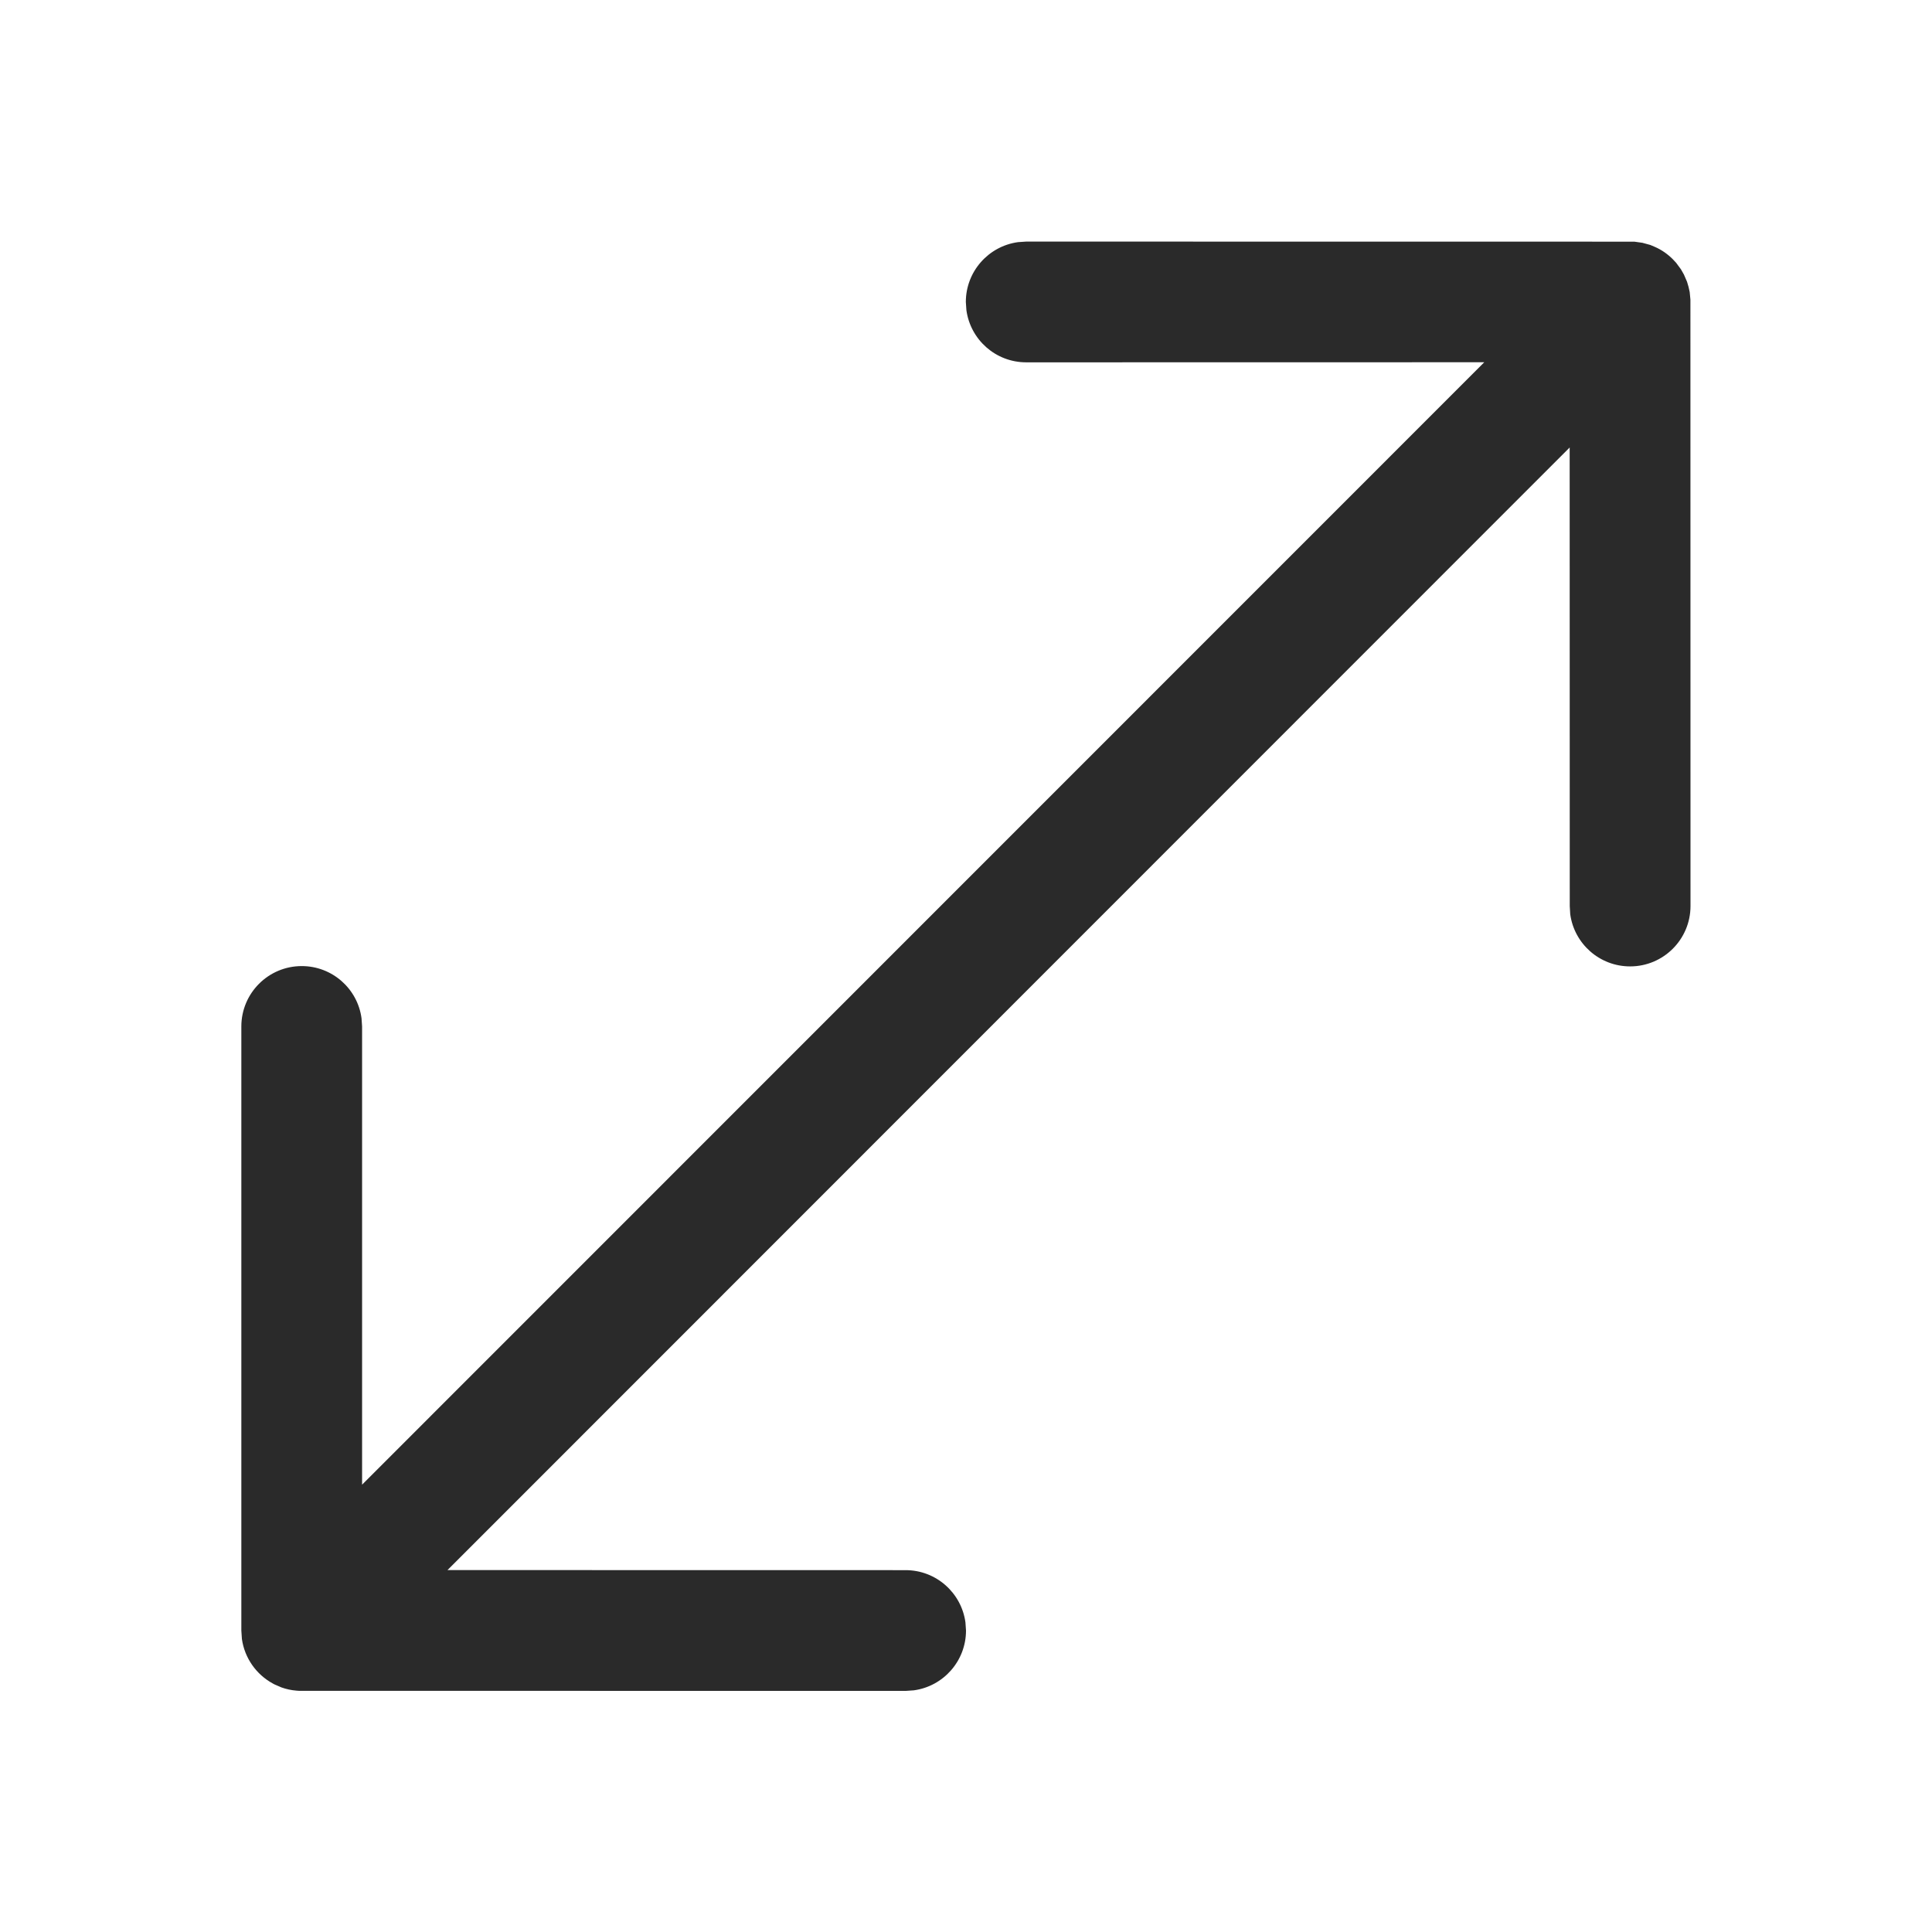 <svg width="24" height="24" viewBox="0 0 24 24" fill="none" xmlns="http://www.w3.org/2000/svg">
<path d="M12.748 3.001L20.302 3.002L20.402 3.016L20.501 3.043L20.562 3.069C20.641 3.104 20.715 3.155 20.78 3.22L20.821 3.264L20.881 3.345L20.918 3.41L20.957 3.5L20.976 3.565L20.99 3.628L20.999 3.722L21 11.255C21 11.669 20.664 12.005 20.25 12.005C19.87 12.005 19.556 11.723 19.506 11.357L19.5 11.255L19.499 5.559L5.559 19.504L11.25 19.505C11.629 19.505 11.943 19.787 11.993 20.153L12 20.255C12 20.635 11.717 20.949 11.351 20.998L11.25 21.005L3.714 21.004L3.685 21.002C3.619 20.997 3.556 20.983 3.497 20.962L3.407 20.923L3.389 20.913C3.185 20.802 3.039 20.599 3.005 20.36L2.998 20.255V12.751C2.998 12.337 3.334 12.001 3.748 12.001C4.128 12.001 4.442 12.283 4.491 12.649L4.498 12.751V18.443L18.438 4.5L12.748 4.501C12.368 4.501 12.055 4.219 12.005 3.853L11.998 3.751C11.998 3.372 12.28 3.058 12.646 3.008L12.748 3.001Z" fill="#2A2A2A"/>
</svg>
